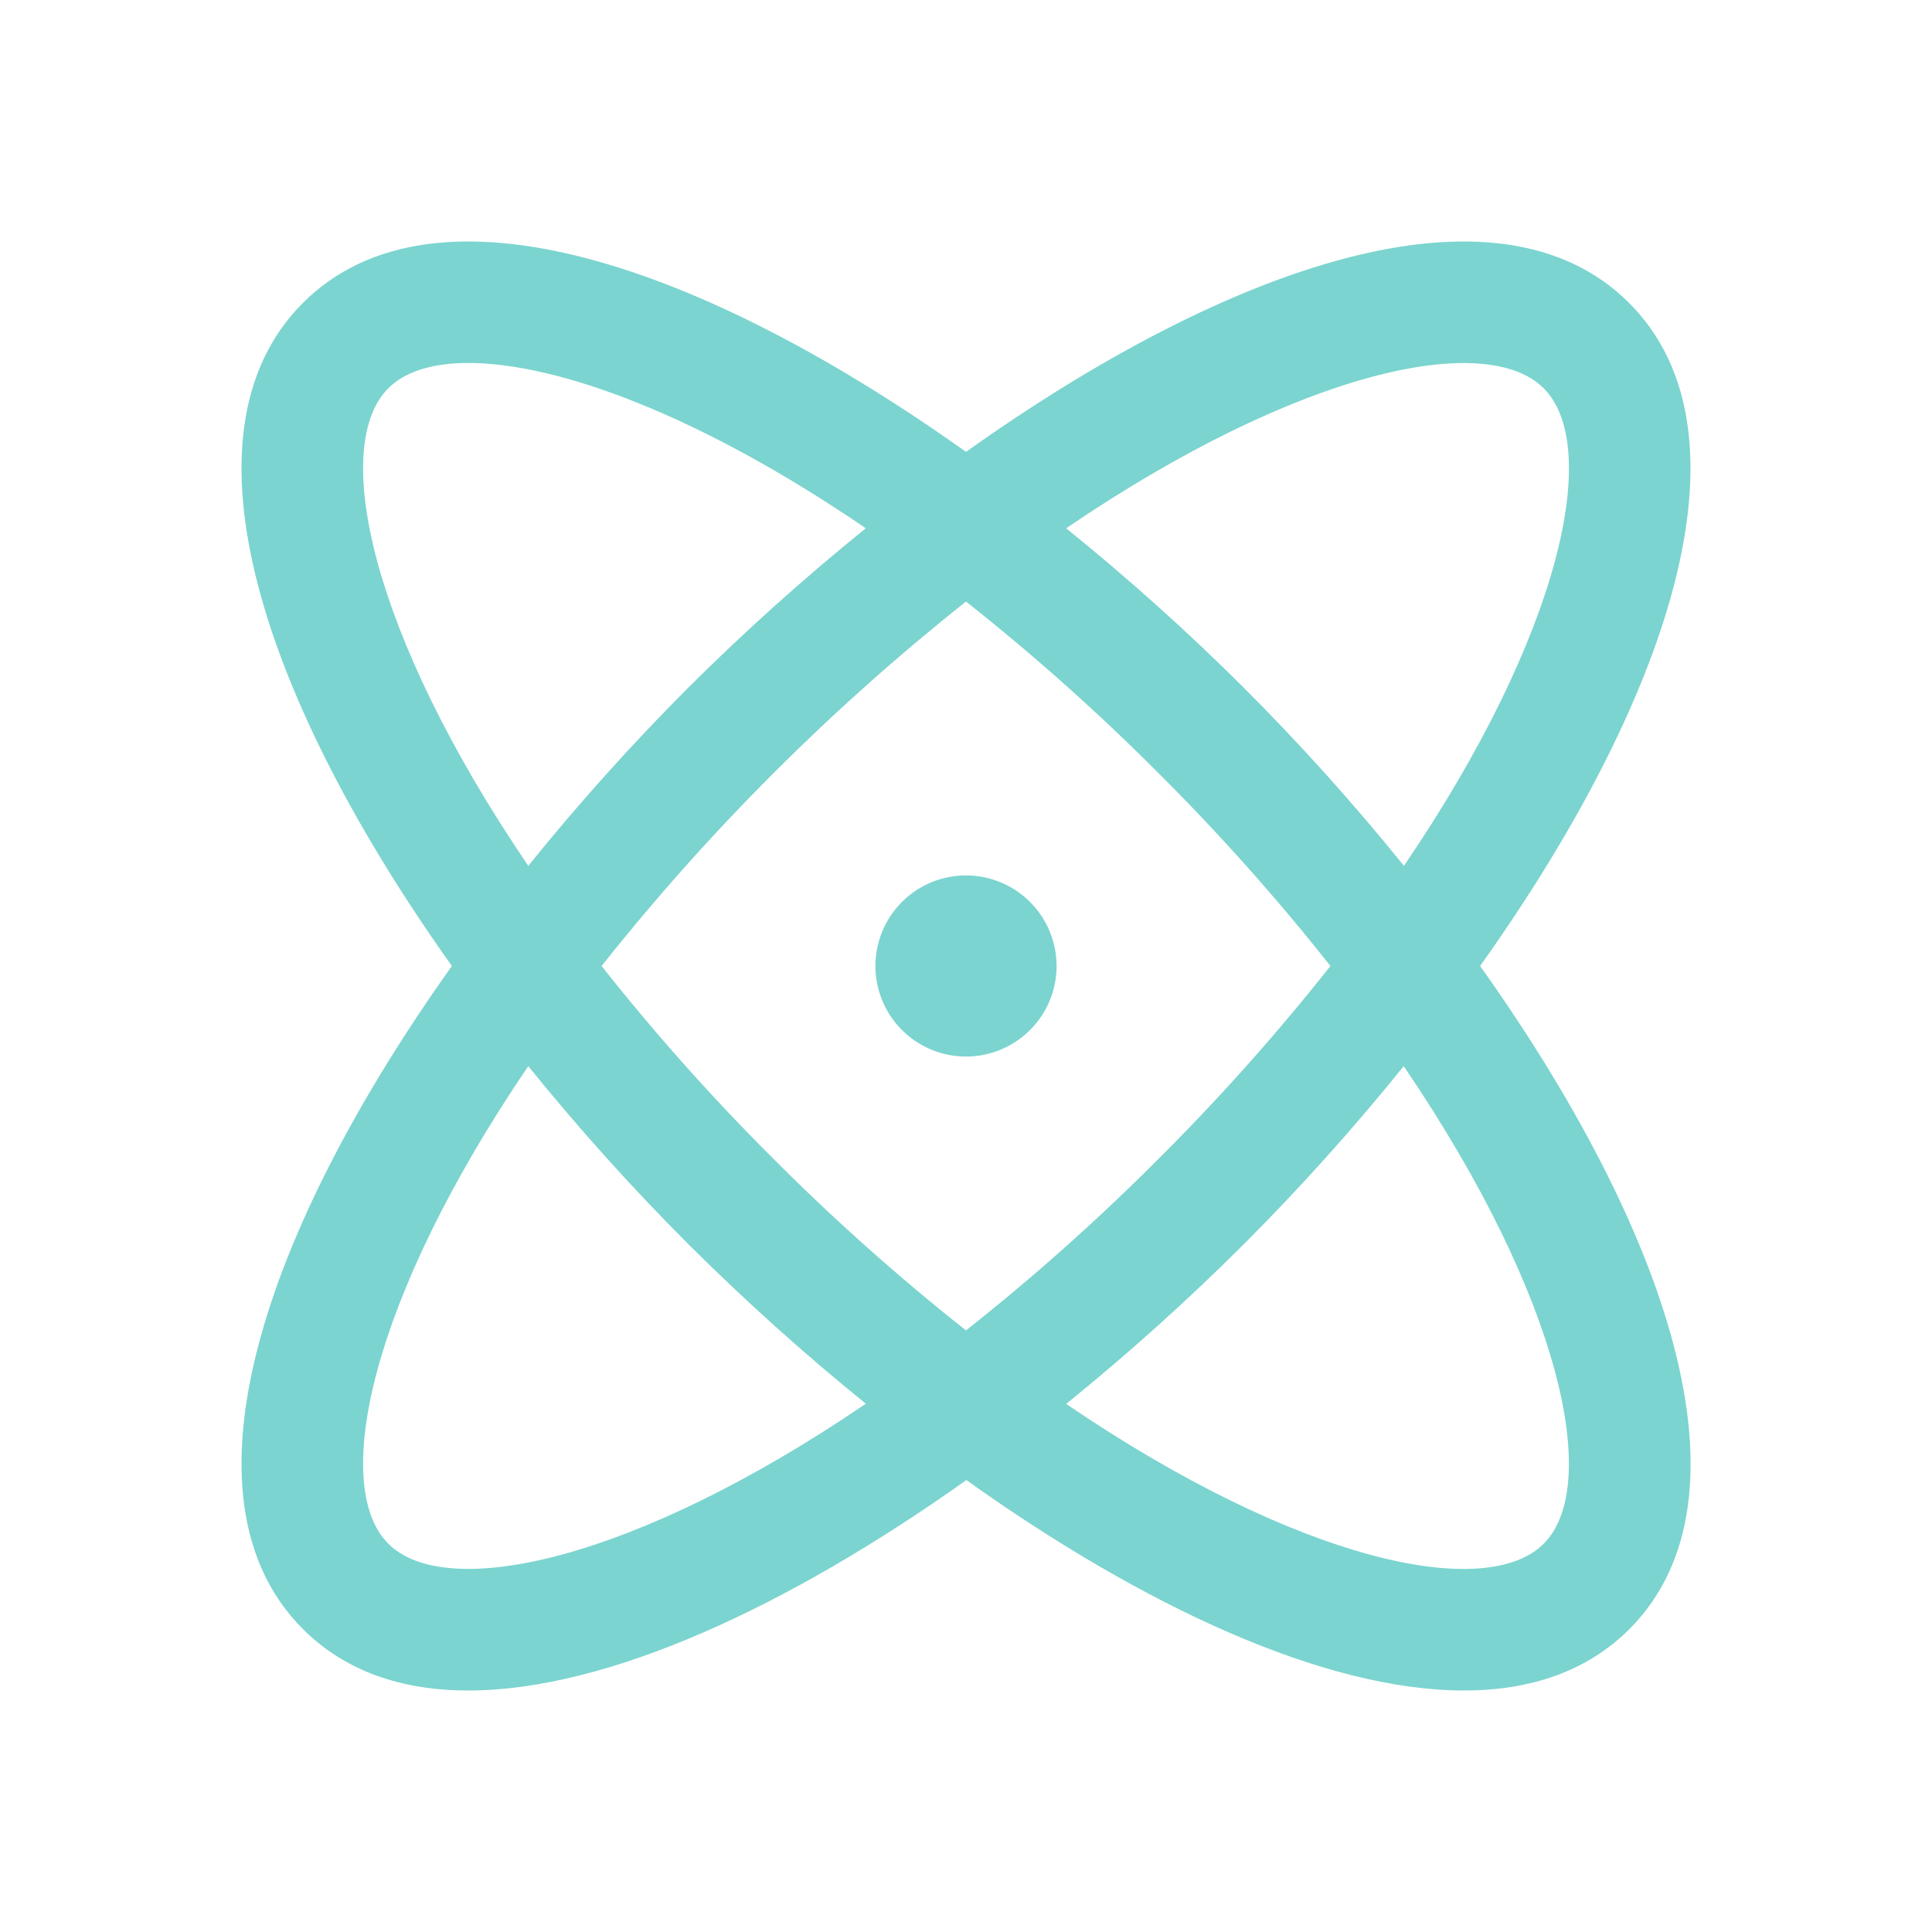 <svg width="48" height="48" viewBox="0 0 48 48" fill="none" xmlns="http://www.w3.org/2000/svg">
<path d="M36.773 24C41.394 17.51 43.751 10.803 40.474 7.526C37.196 4.248 30.489 6.605 24 11.227C17.511 6.605 10.804 4.248 7.526 7.526C4.249 10.803 6.606 17.51 11.227 24C6.606 30.489 4.249 37.196 7.526 40.474C8.582 41.529 9.992 42 11.634 42C15.099 42 19.599 39.905 24.009 36.772C28.401 39.905 32.901 42 36.375 42C38.017 42 39.429 41.527 40.483 40.474C43.751 37.196 41.394 30.489 36.773 24ZM38.353 9.647C39.786 11.079 38.818 15.722 34.881 21.512C33.635 19.97 32.309 18.494 30.907 17.092C29.505 15.693 28.03 14.369 26.488 13.125C32.278 9.187 36.921 8.212 38.353 9.647ZM33.054 24C31.727 25.678 30.303 27.277 28.787 28.787C27.277 30.302 25.678 31.727 24 33.054C22.322 31.727 20.723 30.302 19.213 28.787C17.697 27.277 16.272 25.678 14.946 24C17.608 20.645 20.645 17.607 24 14.945C25.678 16.272 27.277 17.697 28.787 19.213C30.303 20.723 31.727 22.321 33.054 24ZM9.647 9.647C10.059 9.232 10.74 9.018 11.638 9.018C13.854 9.018 17.392 10.312 21.51 13.125C19.97 14.37 18.495 15.694 17.093 17.092C15.693 18.494 14.369 19.97 13.125 21.512C9.187 15.722 8.214 11.079 9.647 9.647ZM9.647 38.353C8.214 36.92 9.187 32.278 13.125 26.488C14.371 28.03 15.697 29.505 17.098 30.907C18.5 32.305 19.973 33.63 21.512 34.875C15.722 38.812 11.079 39.787 9.647 38.353ZM38.353 38.353C36.921 39.787 32.278 38.818 26.488 34.88C28.029 33.634 29.504 32.307 30.907 30.907C32.307 29.505 33.631 28.03 34.875 26.488C38.812 32.278 39.786 36.92 38.353 38.353ZM26.25 24C26.25 24.445 26.118 24.88 25.871 25.25C25.623 25.62 25.272 25.908 24.861 26.078C24.45 26.249 23.997 26.293 23.561 26.206C23.125 26.12 22.724 25.905 22.409 25.591C22.094 25.276 21.88 24.875 21.793 24.439C21.706 24.002 21.751 23.55 21.921 23.139C22.091 22.728 22.38 22.376 22.75 22.129C23.12 21.882 23.555 21.75 24 21.75C24.597 21.75 25.169 21.987 25.591 22.409C26.013 22.831 26.25 23.403 26.25 24Z" fill="#7BD4CF"/>
</svg>
